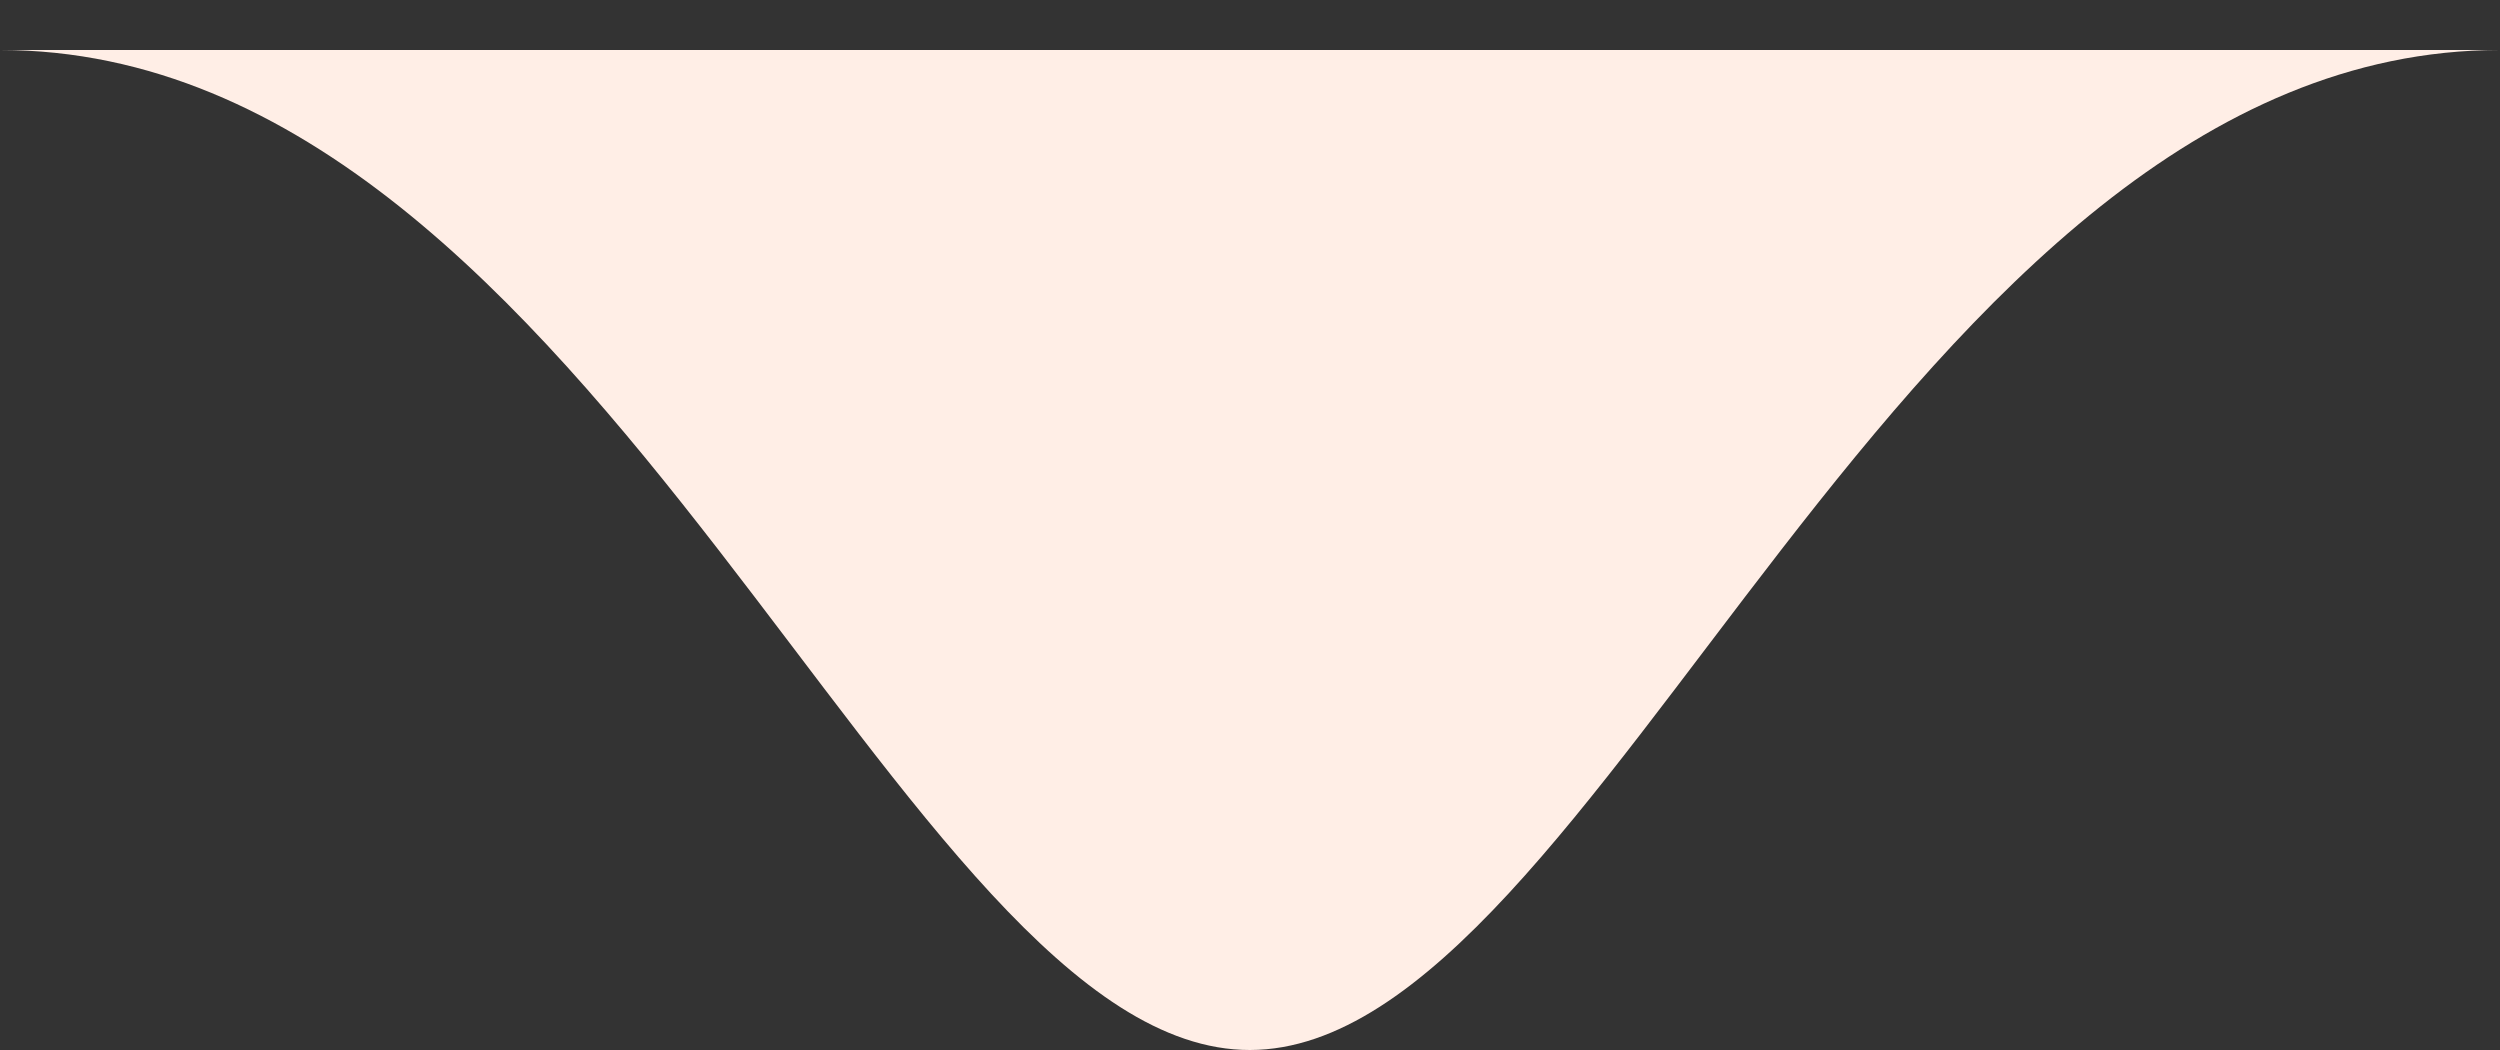 <svg width="50px" height="21px" viewBox="0 -1 50 21" version="1.1" xmlns="http://www.w3.org/2000/svg" xmlns:xlink="http://www.w3.org/1999/xlink">
   <rect x="0" y="-1" width="50" height="21" fill="#333333" stroke="none"/>
   <!-- Generator: Sketch 40.1 (33804) - http://www.bohemiancoding.com/sketch -->
   <desc>Created with Sketch.</desc>
   <defs></defs>
   <path d="M25,4.03312935e-06 C32,0.012 38,20 50,20 C38,20 12,20 0,20 C12,20 18,-0.012 25,4.03312935e-06 Z" id="Triangle" stroke="none" fill="#ffeee6 " fill-rule="evenodd" transform="translate(25, 10) scale(1, -1) translate(-25, -10) "></path>
</svg>